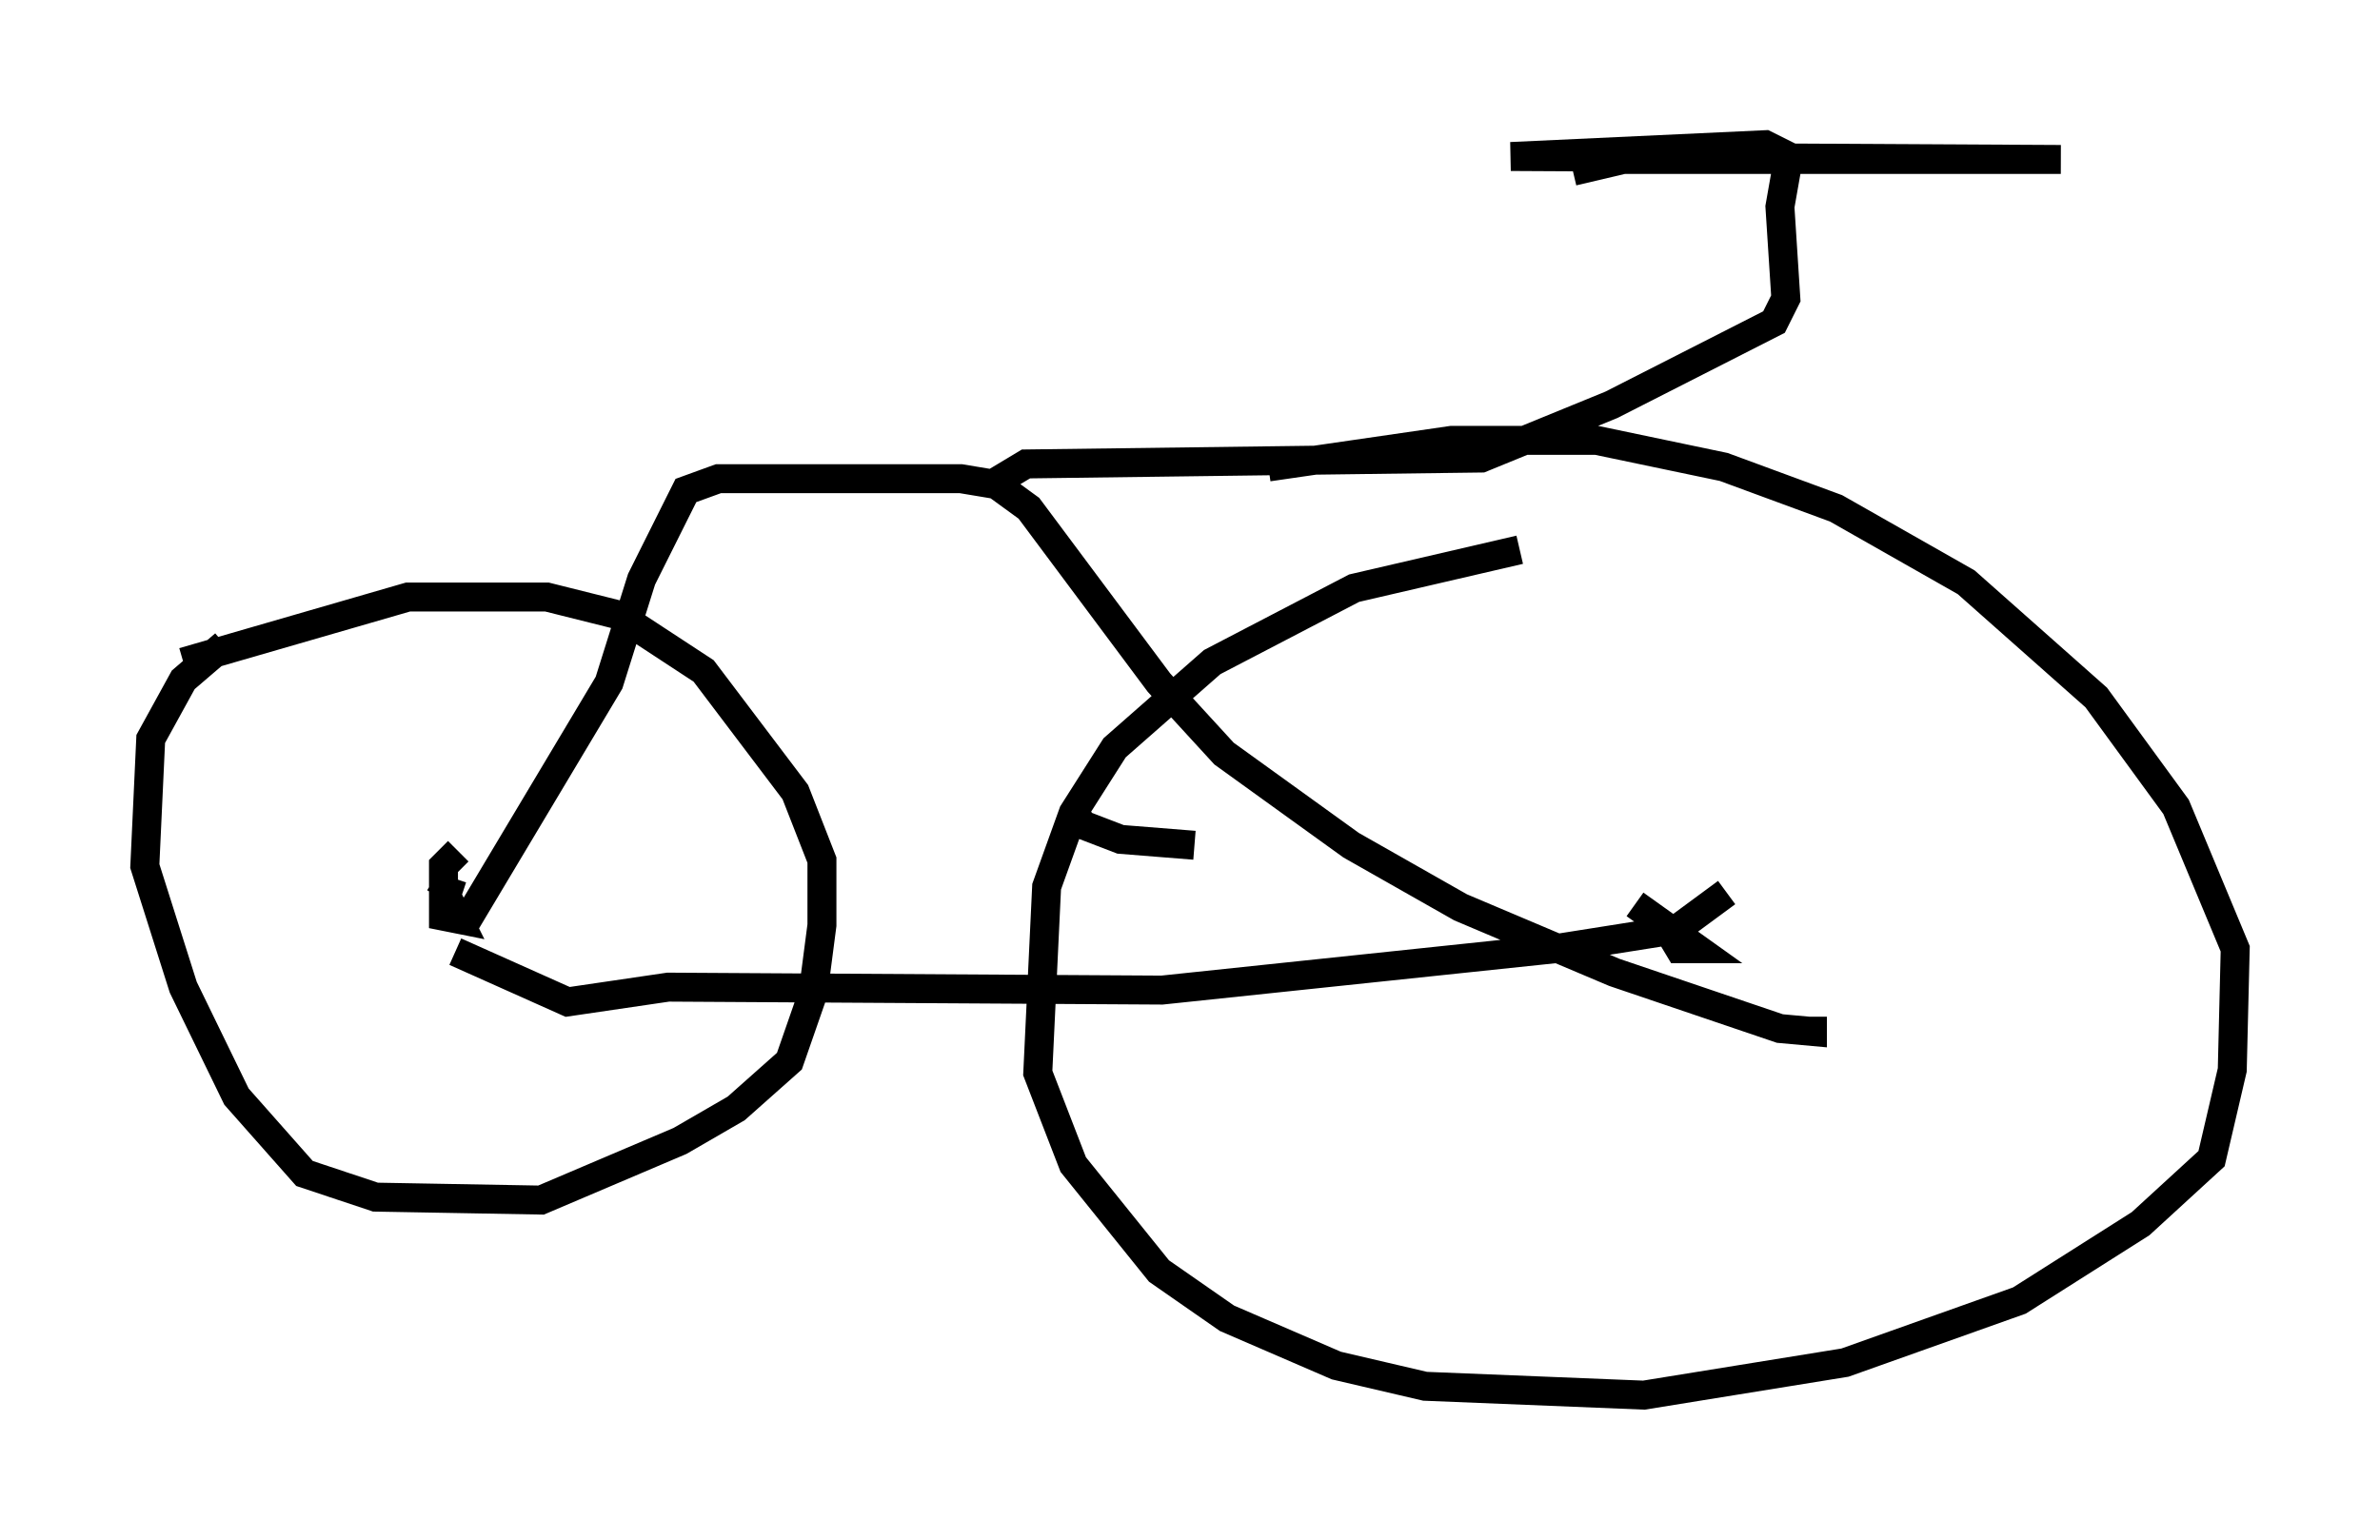 <?xml version="1.0" encoding="utf-8" ?>
<svg baseProfile="full" height="53.182" version="1.1" width="82.174" xmlns="http://www.w3.org/2000/svg" xmlns:ev="http://www.w3.org/2001/xml-events" xmlns:xlink="http://www.w3.org/1999/xlink"><defs /><rect fill="white" height="53.182" width="82.174" x="0" y="0" /><path d="M10.104, 22.15 m-2.348, 0.102 l-1.429, 1.225 -1.123, 2.042 l-0.204, 4.39 1.327, 4.185 l1.838, 3.777 2.348, 2.654 l2.45, 0.817 5.717, 0.102 l4.798, -2.042 1.94, -1.123 l1.838, -1.633 0.817, -2.348 l0.306, -2.348 0.0, -2.246 l-0.919, -2.348 -3.165, -4.185 l-2.96, -1.94 -2.45, -0.613 l-4.798, 0.0 -7.758, 2.246 m46.142, -3.879 l-5.717, 1.327 -4.9, 2.552 l-3.369, 2.96 -1.429, 2.246 l-0.919, 2.552 -0.306, 6.431 l1.225, 3.165 2.96, 3.675 l2.348, 1.633 3.777, 1.633 l3.063, 0.715 7.554, 0.306 l6.942, -1.123 6.023, -2.144 l4.185, -2.654 2.45, -2.246 l0.715, -3.063 0.102, -4.185 l-2.042, -4.9 -2.756, -3.777 l-4.492, -3.981 -4.492, -2.552 l-3.879, -1.429 -4.39, -0.919 l-5.002, 0.0 -6.329, 0.919 m-27.971, 13.271 l-0.51, 0.51 0.0, 1.735 l0.51, 0.102 -0.51, -1.021 m-0.306, -0.408 l0.51, 0.306 0.102, -0.306 m0.204, -0.919 l0.0, 0.0 m21.234, -1.429 l0.306, 0.51 1.327, 0.51 l2.552, 0.204 m18.375, 1.633 l-1.94, 1.429 0.306, 0.51 l0.613, 0.0 -2.144, -1.531 m1.225, 0.408 l-0.102, 0.51 -3.879, 0.613 l-13.577, 1.429 -17.048, -0.102 l-3.471, 0.51 -3.879, -1.735 m0.306, -0.919 l5.002, -8.371 1.123, -3.573 l1.531, -3.063 1.123, -0.408 l8.371, 0.0 1.225, 0.204 l1.123, 0.817 4.492, 6.023 l2.246, 2.45 4.39, 3.165 l3.777, 2.144 5.308, 2.246 l5.717, 1.94 1.123, 0.102 l0.0, -0.51 m-28.175, -18.477 l1.021, -0.613 15.721, -0.204 l4.492, -1.838 5.615, -2.858 l0.408, -0.817 -0.204, -3.165 l0.306, -1.735 -0.817, -0.408 l-8.779, 0.408 18.988, 0.102 l-15.109, 0.0 -1.735, 0.408 " fill="none" stroke="black" stroke-width="1" /></svg>